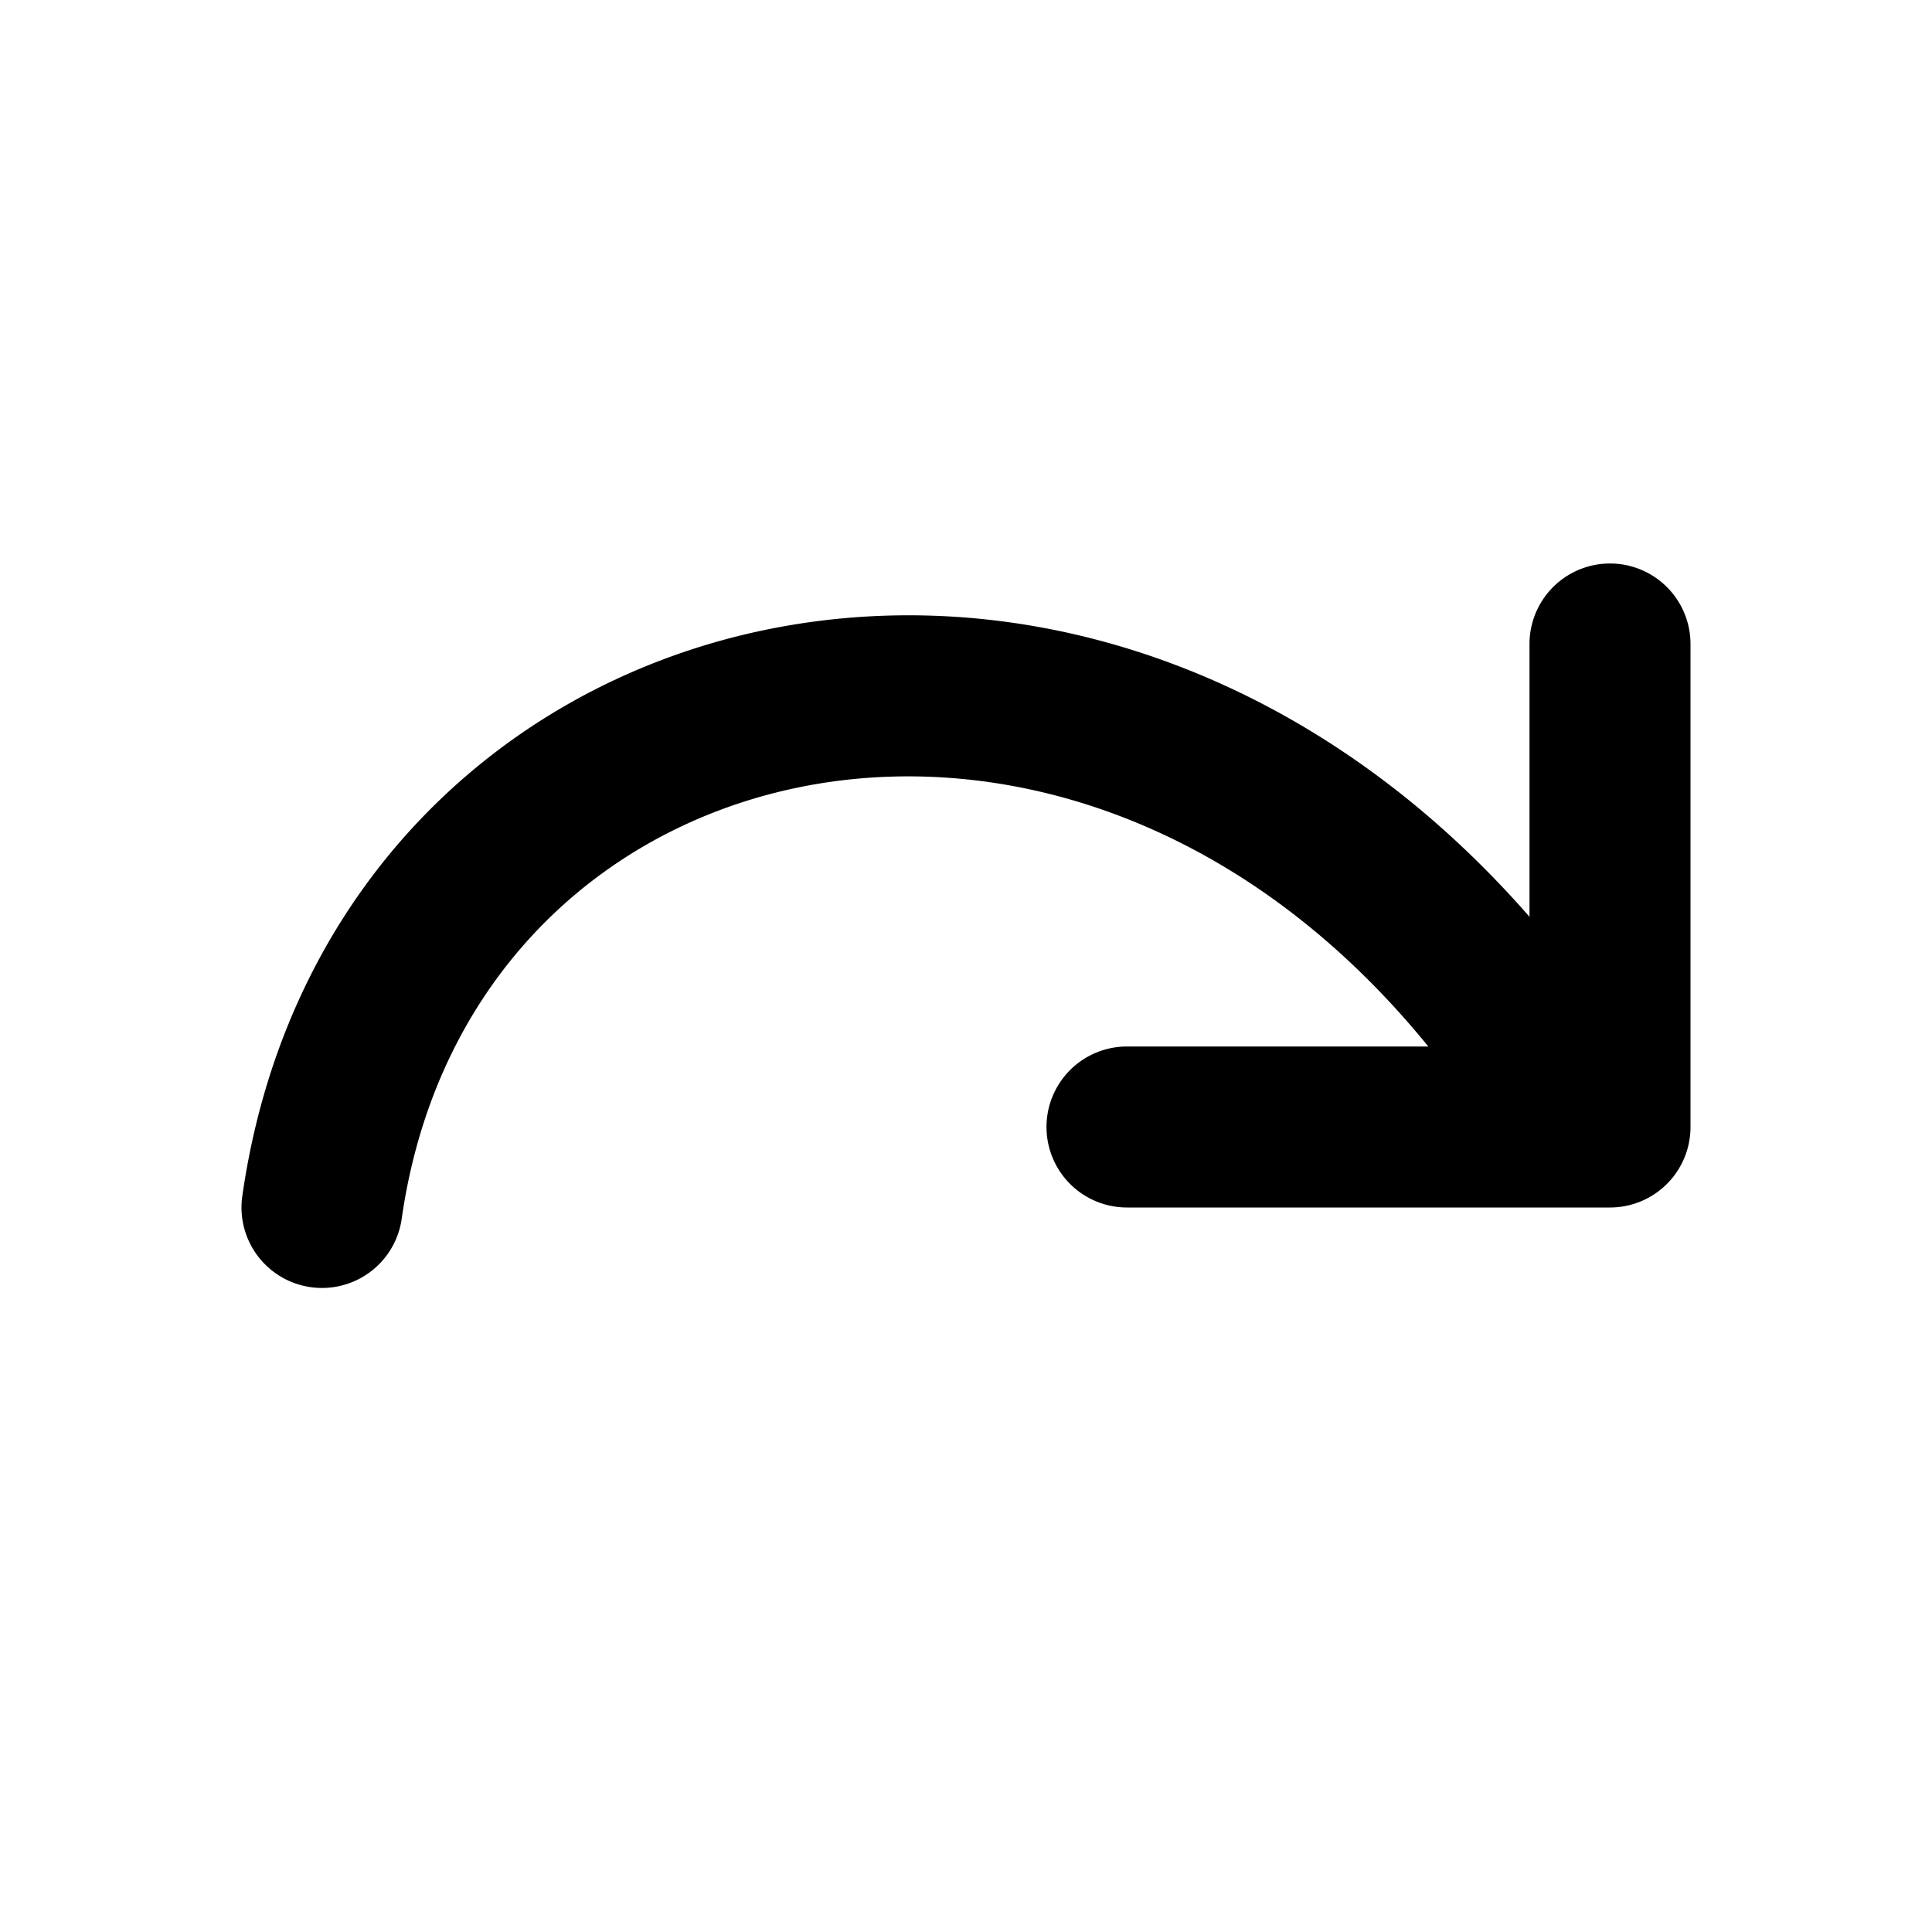 <svg width="24" height="24" fill="none" xmlns="http://www.w3.org/2000/svg"><path fill-rule="evenodd" clip-rule="evenodd" d="M21 14a1 1 0 0 1-1 1h-6a1 1 0 1 1 0-2h3.743c-2.247-2.764-5.151-3.668-7.579-3.264-2.589.432-4.739 2.356-5.174 5.405a1 1 0 0 1-1.98-.283c.564-3.95 3.415-6.526 6.826-7.095 3.08-.513 6.534.614 9.164 3.626V8a1 1 0 1 1 2 0v6Zm-2-1Z" fill="#000"/></svg>
